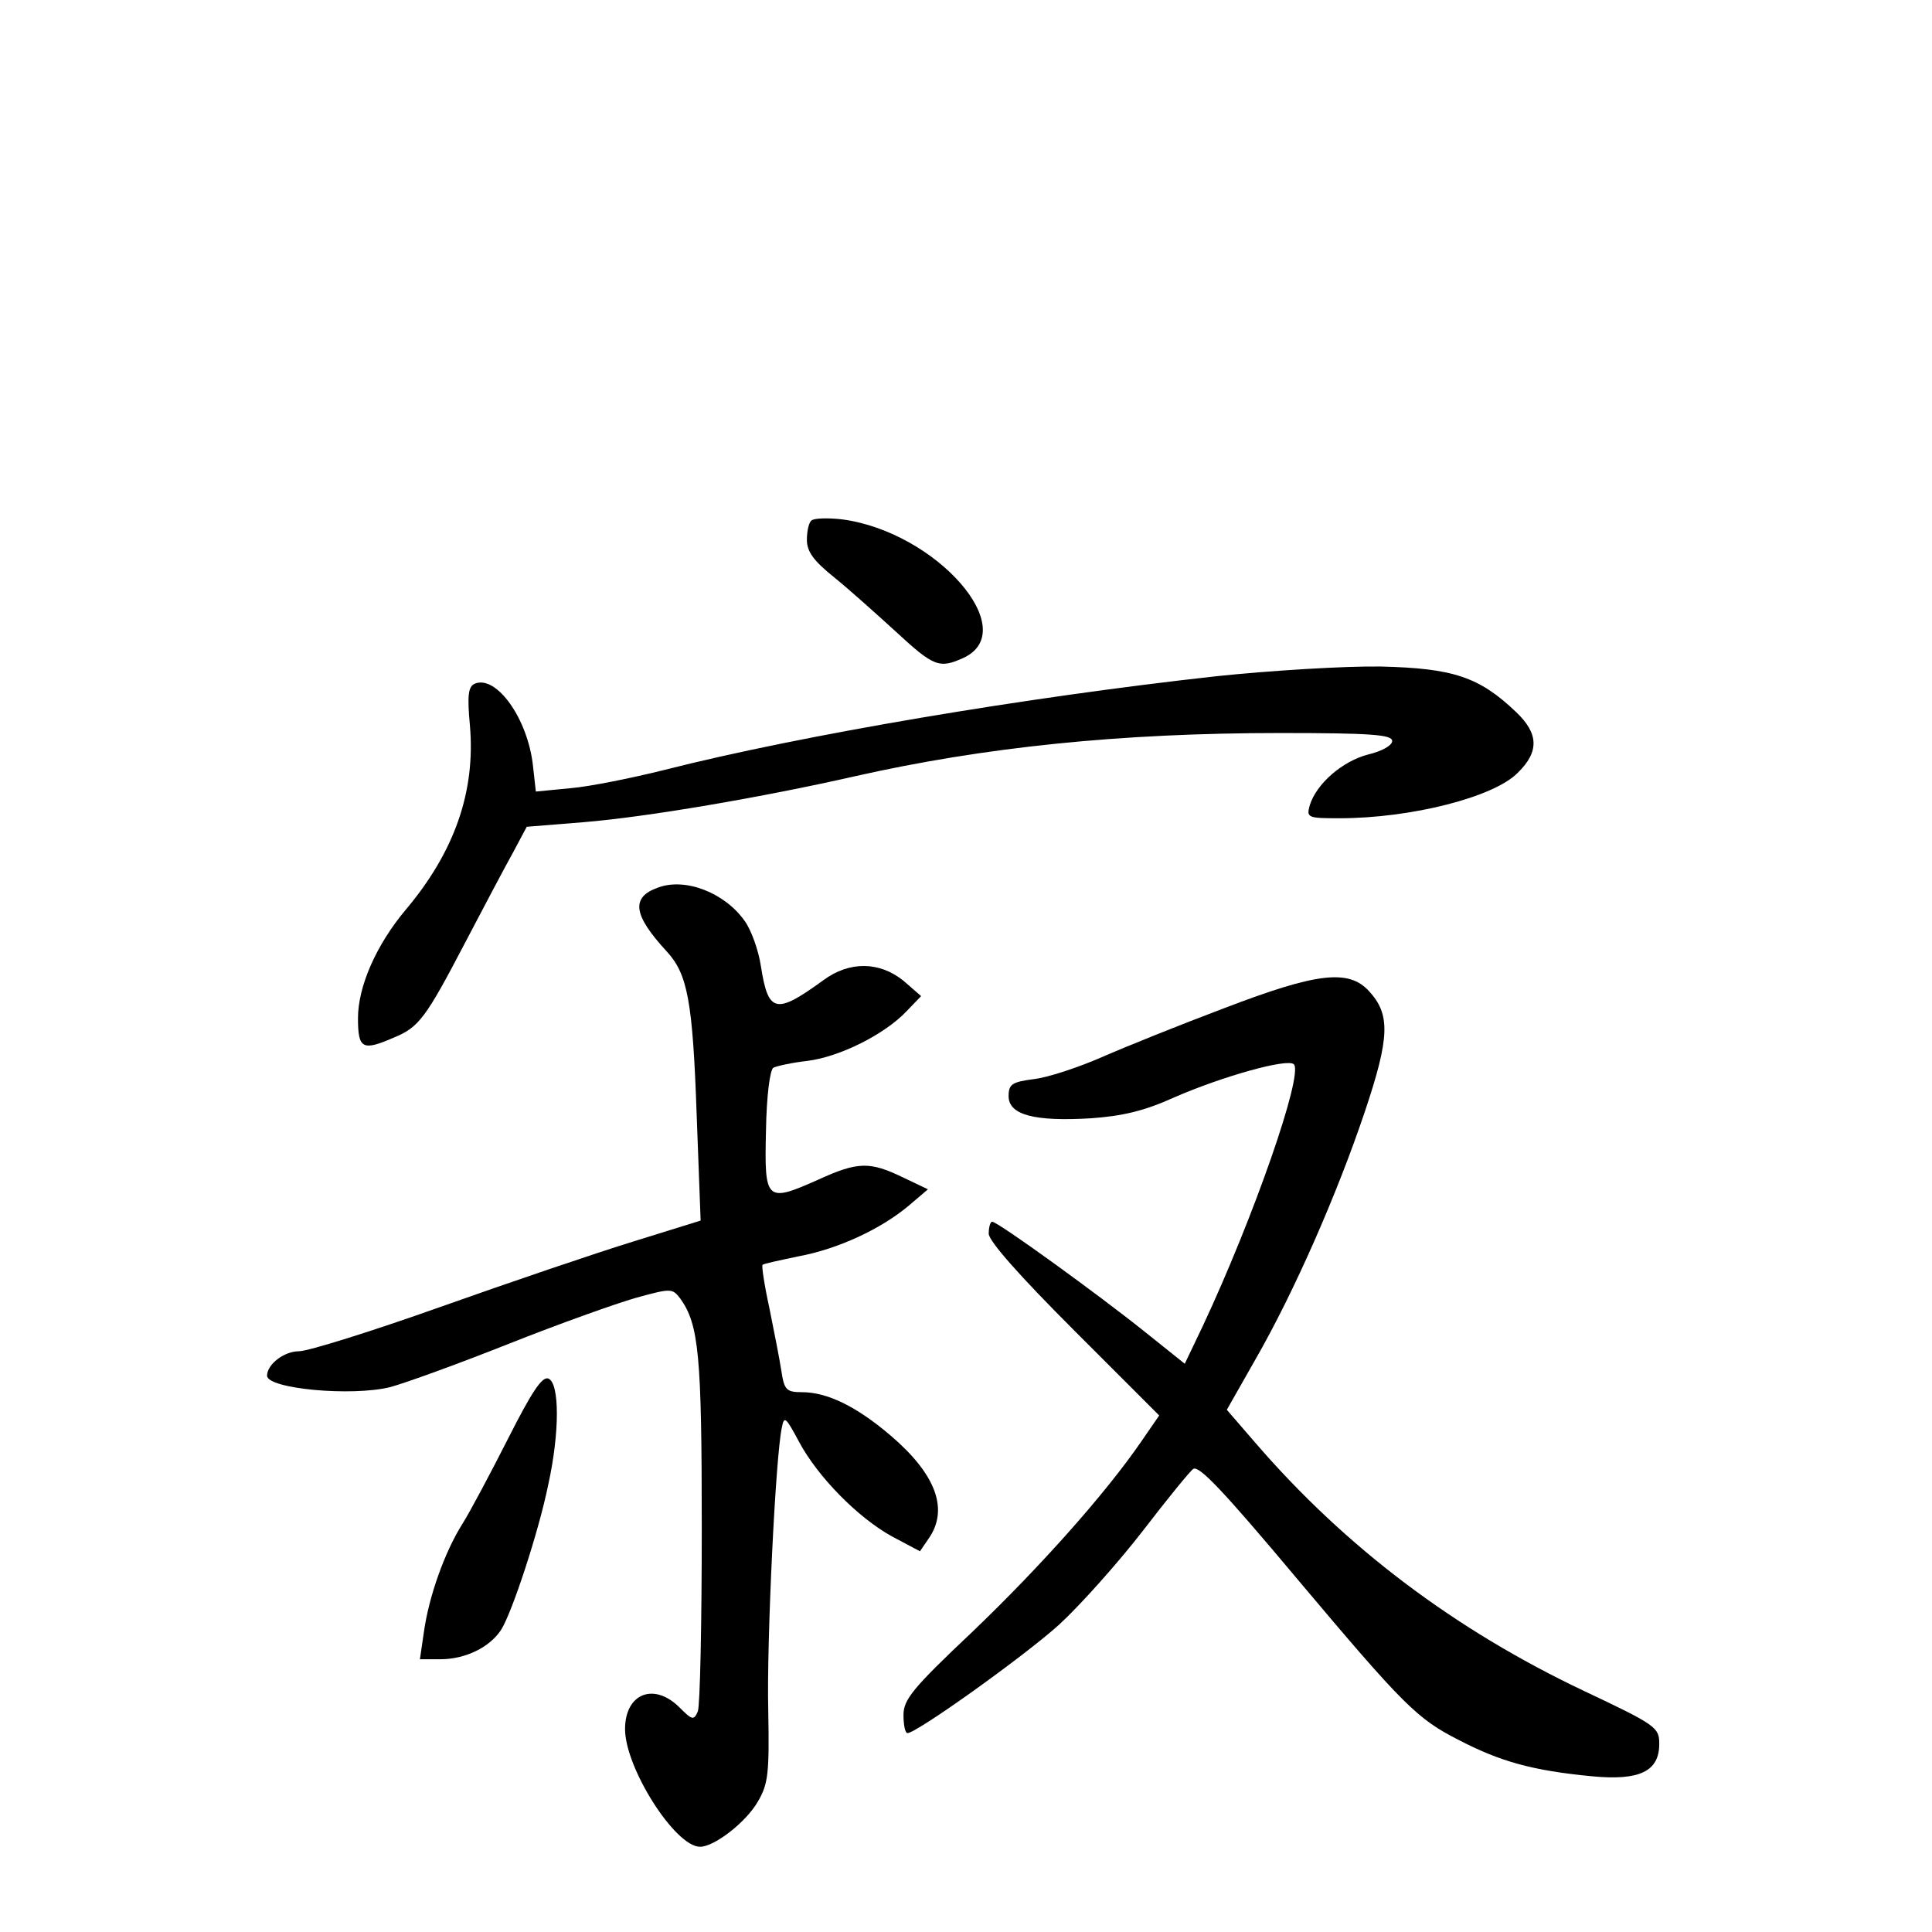 <?xml version="1.0" standalone="no"?>
<!DOCTYPE svg PUBLIC "-//W3C//DTD SVG 20010904//EN"
 "http://www.w3.org/TR/2001/REC-SVG-20010904/DTD/svg10.dtd">
<svg version="1.0" xmlns="http://www.w3.org/2000/svg"
 width="340pt" height="340pt" viewBox="0 0 340 340"
 preserveAspectRatio="xMidYMid meet">
<g transform="translate(0,340) scale(0.1,-0.1)"
fill="#000000" stroke="none">
<path d="M1428 2484 c-5 -4 -8 -20 -8 -34 0 -21 12 -37 48 -66 26 -21 75 -65
109 -96 66 -61 76 -65 118 -46 105 48 -47 222 -213 244 -26 3 -50 2 -54 -2z"/>
<path d="M2141 2210 c-335 -37 -728 -103 -972 -165 -56 -14 -130 -29 -164 -32
l-62 -6 -5 45 c-9 83 -64 160 -102 145 -12 -5 -14 -20 -9 -74 10 -116 -27
-222 -113 -324 -52 -62 -84 -135 -84 -191 0 -54 8 -58 63 -34 44 18 56 34 125
166 33 63 71 135 85 160 l24 45 99 8 c112 9 316 44 479 81 226 51 466 76 748
76 161 0 197 -3 197 -14 0 -8 -18 -18 -43 -24 -45 -12 -90 -51 -102 -89 -6
-22 -4 -23 52 -23 126 0 272 37 314 80 38 37 37 69 -3 107 -65 62 -111 77
-238 80 -63 1 -193 -7 -289 -17z"/>
<path d="M1158 1838 c-48 -17 -44 -48 15 -112 37 -40 46 -87 53 -287 l7 -187
-119 -37 c-65 -20 -218 -72 -339 -115 -121 -43 -233 -78 -249 -78 -26 0 -56
-23 -56 -43 0 -23 149 -37 217 -20 26 7 120 41 208 76 88 35 189 71 224 81 62
17 64 17 78 -1 33 -46 38 -99 38 -405 0 -168 -3 -313 -7 -322 -7 -16 -10 -15
-32 7 -45 45 -96 25 -96 -38 0 -68 88 -207 132 -207 25 0 81 43 102 80 18 31
20 49 18 160 -3 120 13 450 24 498 4 21 7 18 30 -25 33 -62 104 -134 164 -167
l49 -26 15 22 c36 51 14 113 -67 182 -60 51 -111 76 -156 76 -27 0 -31 4 -36
38 -3 20 -13 70 -21 110 -9 41 -14 75 -12 76 1 2 30 8 63 15 70 13 145 48 194
89 l34 29 -44 21 c-58 28 -79 28 -149 -4 -92 -41 -95 -38 -92 86 1 62 7 107
13 111 6 3 33 9 60 12 56 7 135 46 174 87 l26 27 -31 27 c-42 34 -95 35 -141
1 -84 -61 -97 -58 -110 25 -4 27 -17 64 -29 80 -35 49 -104 76 -152 58z"/>
<path d="M2155 1626 c-77 -29 -174 -68 -215 -86 -41 -18 -95 -36 -120 -39 -39
-5 -45 -9 -45 -30 0 -33 45 -45 145 -39 56 4 94 13 147 37 85 37 199 69 210
58 17 -18 -71 -270 -160 -460 l-32 -67 -70 56 c-81 65 -259 194 -269 194 -3 0
-6 -9 -6 -21 0 -13 54 -74 150 -170 l150 -150 -31 -45 c-63 -92 -178 -221
-297 -335 -106 -100 -122 -120 -122 -147 0 -18 3 -32 7 -32 16 0 205 135 267
191 37 34 104 109 148 166 43 56 83 105 88 108 10 6 50 -35 184 -195 186 -221
210 -245 283 -282 73 -38 130 -54 235 -64 84 -8 118 9 118 57 0 29 -5 33 -132
93 -228 108 -420 253 -578 436 l-51 59 50 88 c69 120 145 294 193 437 44 131
45 171 7 212 -36 39 -92 32 -254 -30z"/>
<path d="M894 868 c-31 -61 -67 -129 -81 -151 -30 -48 -58 -125 -67 -189 l-7
-48 36 0 c44 0 87 21 107 52 19 30 66 172 83 256 20 91 20 178 0 186 -11 4
-29 -23 -71 -106z"/>
</g>
</svg>
